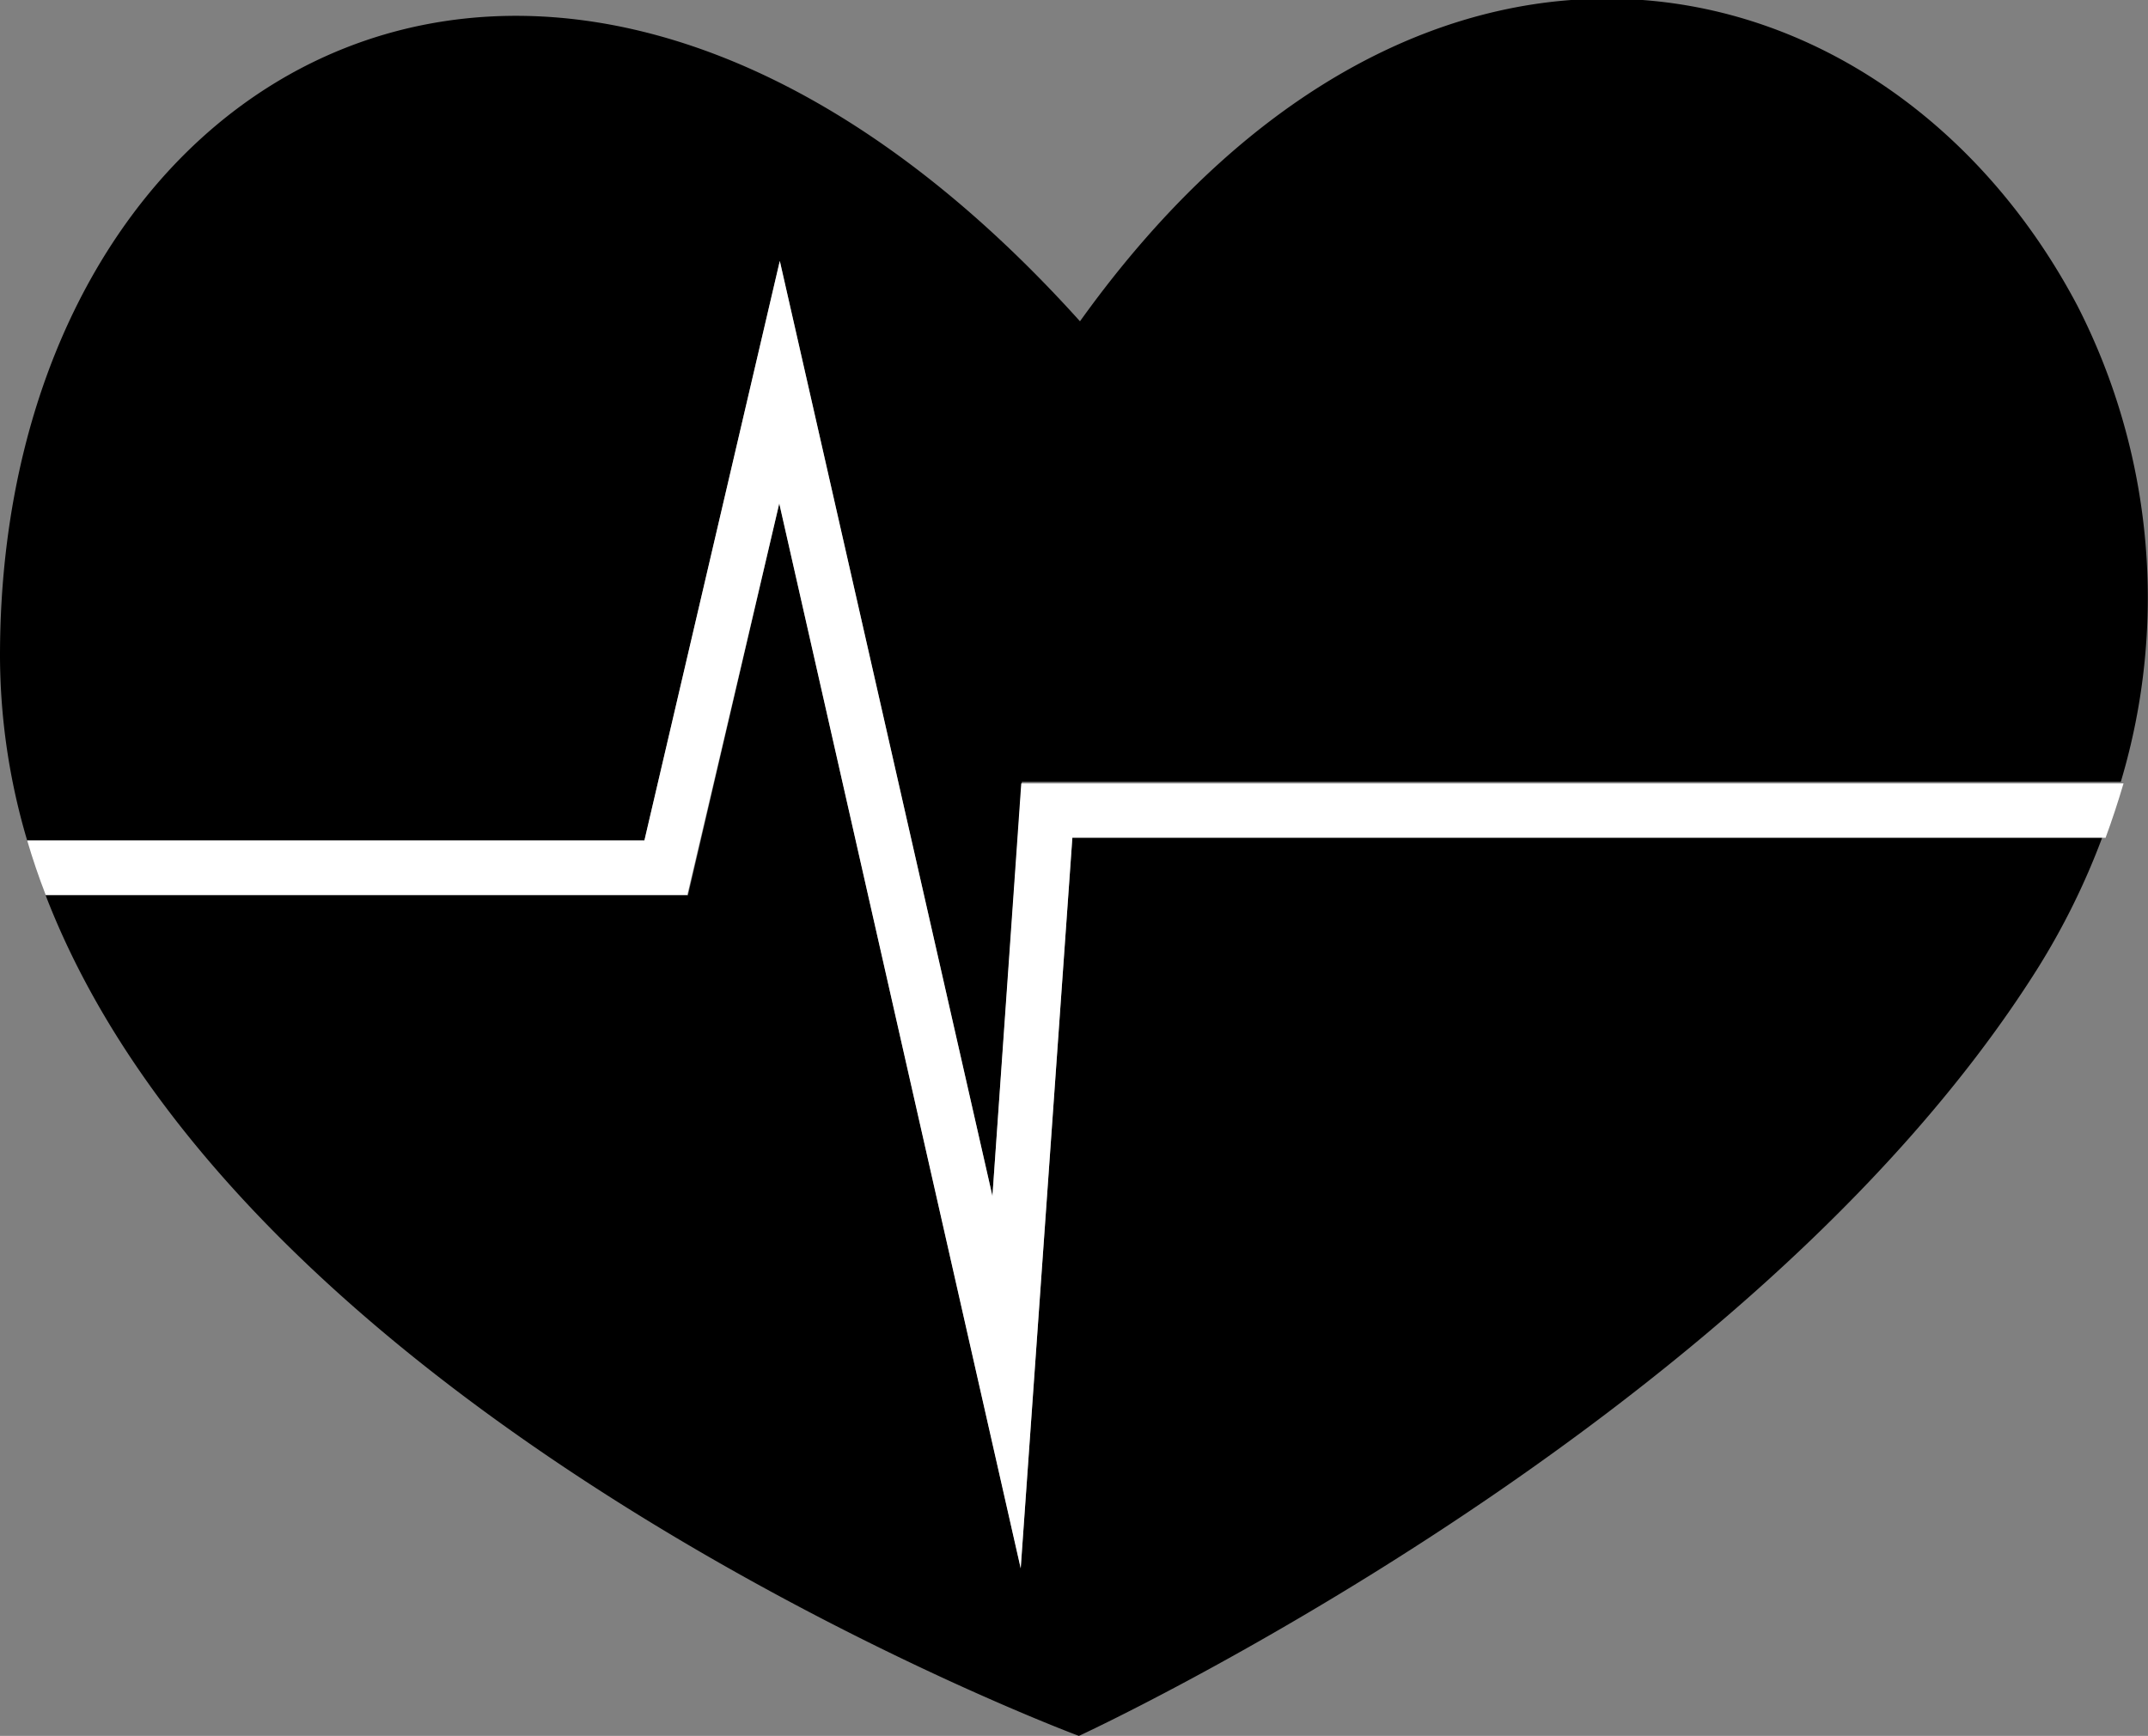 <svg xmlns="http://www.w3.org/2000/svg" viewBox="0 0 39.5 31.93"><rect x="0" y="0" width="39.5" height="31.93" fill="#808080" stroke="none"/><defs><style>.cls-1{fill:#fff;}</style></defs><title>gs2</title><g id="Layer_2" data-name="Layer 2"><g id="Layer_1-2" data-name="Layer 1"><path d="M14.34,4.8,18.25,22l.54-7.62H39a11.79,11.79,0,0,0-.8-8.76c-3.45-6.54-12-8.56-18.34.29C10.29-4.72,0,1.09,0,12.06a12,12,0,0,0,.5,3.4H11.85Z"/><path d="M19.72,15.4l-.95,13.44L14.33,9.26l-1.68,7.21H.84c3.78,9.8,19,15.46,19,15.46s12.31-5.68,17.62-14.1a13.3,13.3,0,0,0,1.2-2.43Z"/><path class="cls-1" d="M14.33,9.26l4.44,19.59.95-13.44h19q.18-.49.33-1H18.78L18.25,22,14.34,4.8,11.85,15.46H.5q.15.51.34,1h11.8Z"/></g></g></svg>